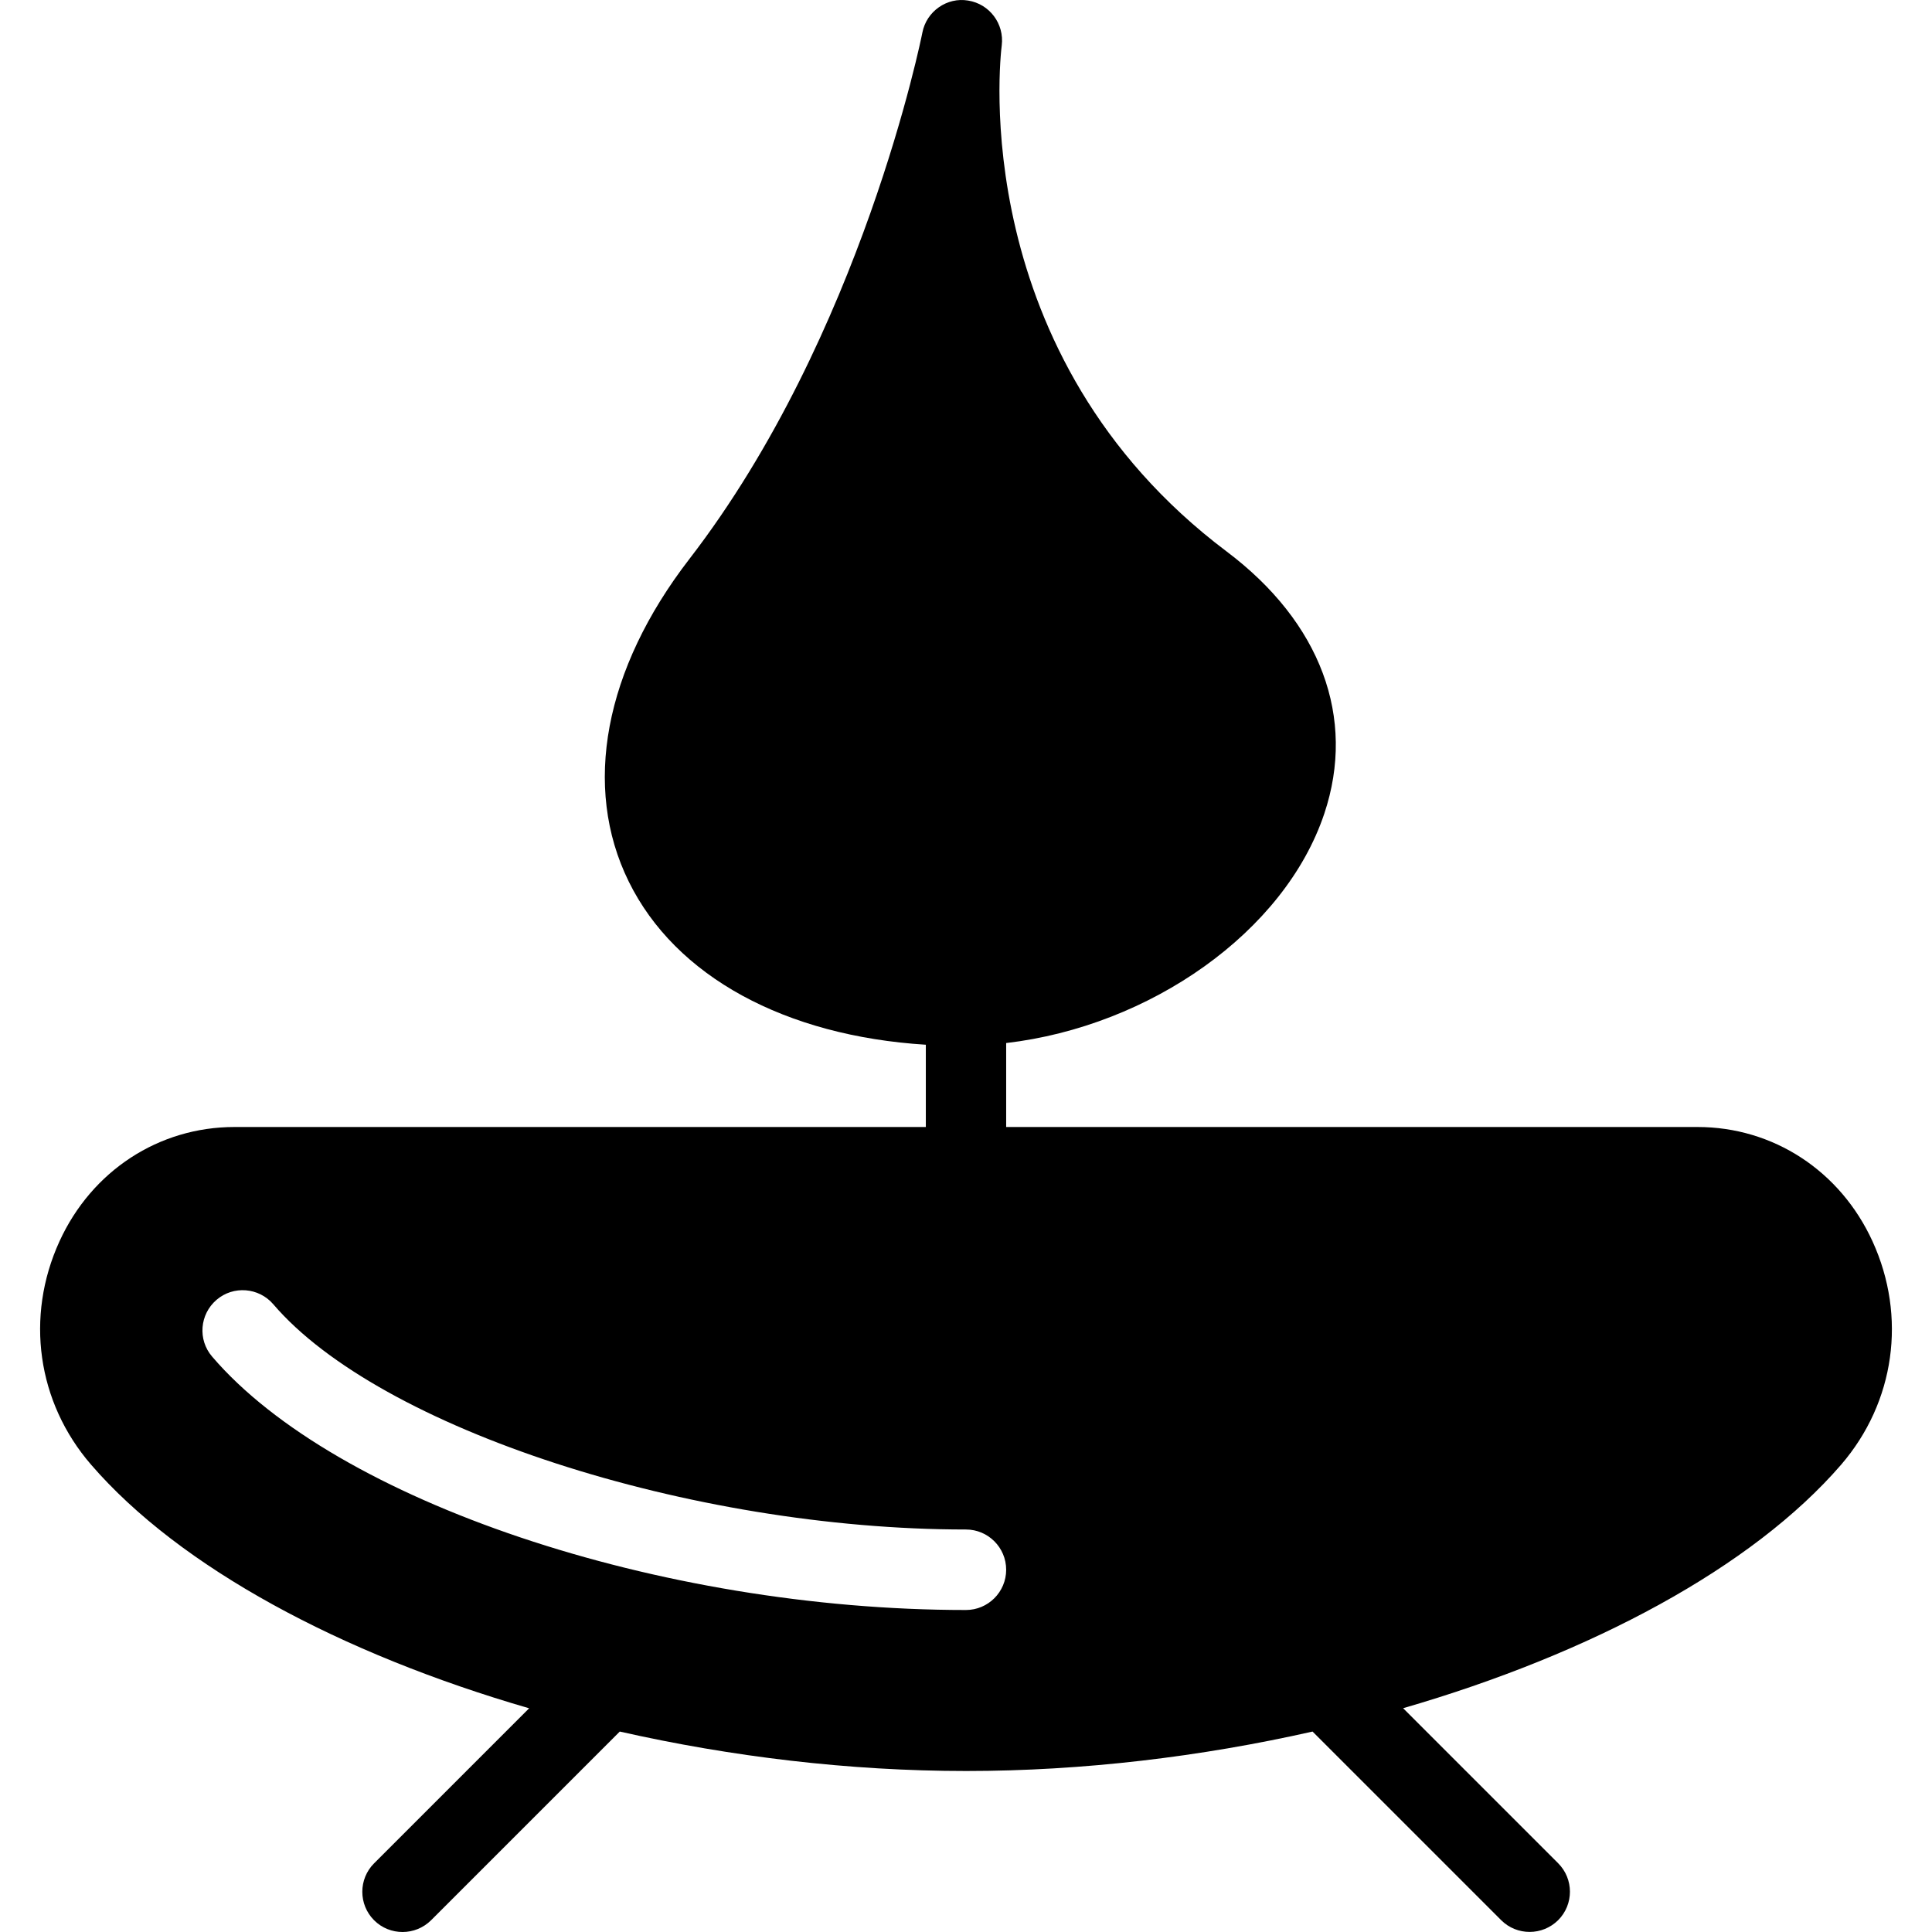 <?xml version="1.0" encoding="iso-8859-1"?>
<!-- Generator: Adobe Illustrator 19.0.0, SVG Export Plug-In . SVG Version: 6.00 Build 0)  -->
<svg version="1.1" id="Layer_1" xmlns="http://www.w3.org/2000/svg" xmlns:xlink="http://www.w3.org/1999/xlink" x="0px" y="0px"
	 viewBox="0 0 24 24" style="enable-background:new 0 0 24 24;" xml:space="preserve">
<g>
	<g>
		<path d="M23.261,15.42C22.86,14.544,22.027,14,21.087,14h-8.588v-1.043c1.786-0.208,3.46-1.379,3.952-2.85
			c0.398-1.19-0.044-2.376-1.213-3.256c-3.237-2.436-2.814-6.131-2.794-6.287c0.033-0.268-0.151-0.514-0.417-0.557
			c-0.262-0.045-0.518,0.133-0.569,0.398c-0.007,0.037-0.75,3.759-2.895,6.54c-1.057,1.37-1.331,2.83-0.753,4.005
			c0.581,1.183,1.946,1.919,3.691,2.028V14H2.913c-0.94,0-1.773,0.544-2.174,1.42c-0.428,0.936-0.278,1.999,0.392,2.774
			c1.103,1.277,3.103,2.349,5.442,3.027l-1.926,1.926c-0.195,0.195-0.195,0.512,0,0.707C4.745,23.952,4.873,24,5.001,24
			s0.256-0.049,0.354-0.146l2.344-2.344C9.085,21.823,10.552,22,12.002,22s2.917-0.177,4.303-0.49l2.343,2.343
			c0.098,0.098,0.226,0.146,0.354,0.146s0.256-0.049,0.354-0.146c0.195-0.195,0.195-0.512,0-0.707L17.43,21.22
			c2.339-0.678,4.339-1.749,5.442-3.026C23.539,17.419,23.689,16.356,23.261,15.42z M11.999,20c-3.804,0-7.83-1.354-9.364-3.148
			c-0.18-0.209-0.155-0.525,0.055-0.705c0.208-0.179,0.525-0.155,0.705,0.055C4.714,17.744,8.574,19,11.999,19
			c0.276,0,0.5,0.224,0.5,0.5S12.275,20,11.999,20z"/>
	</g>
</g>
</svg>
